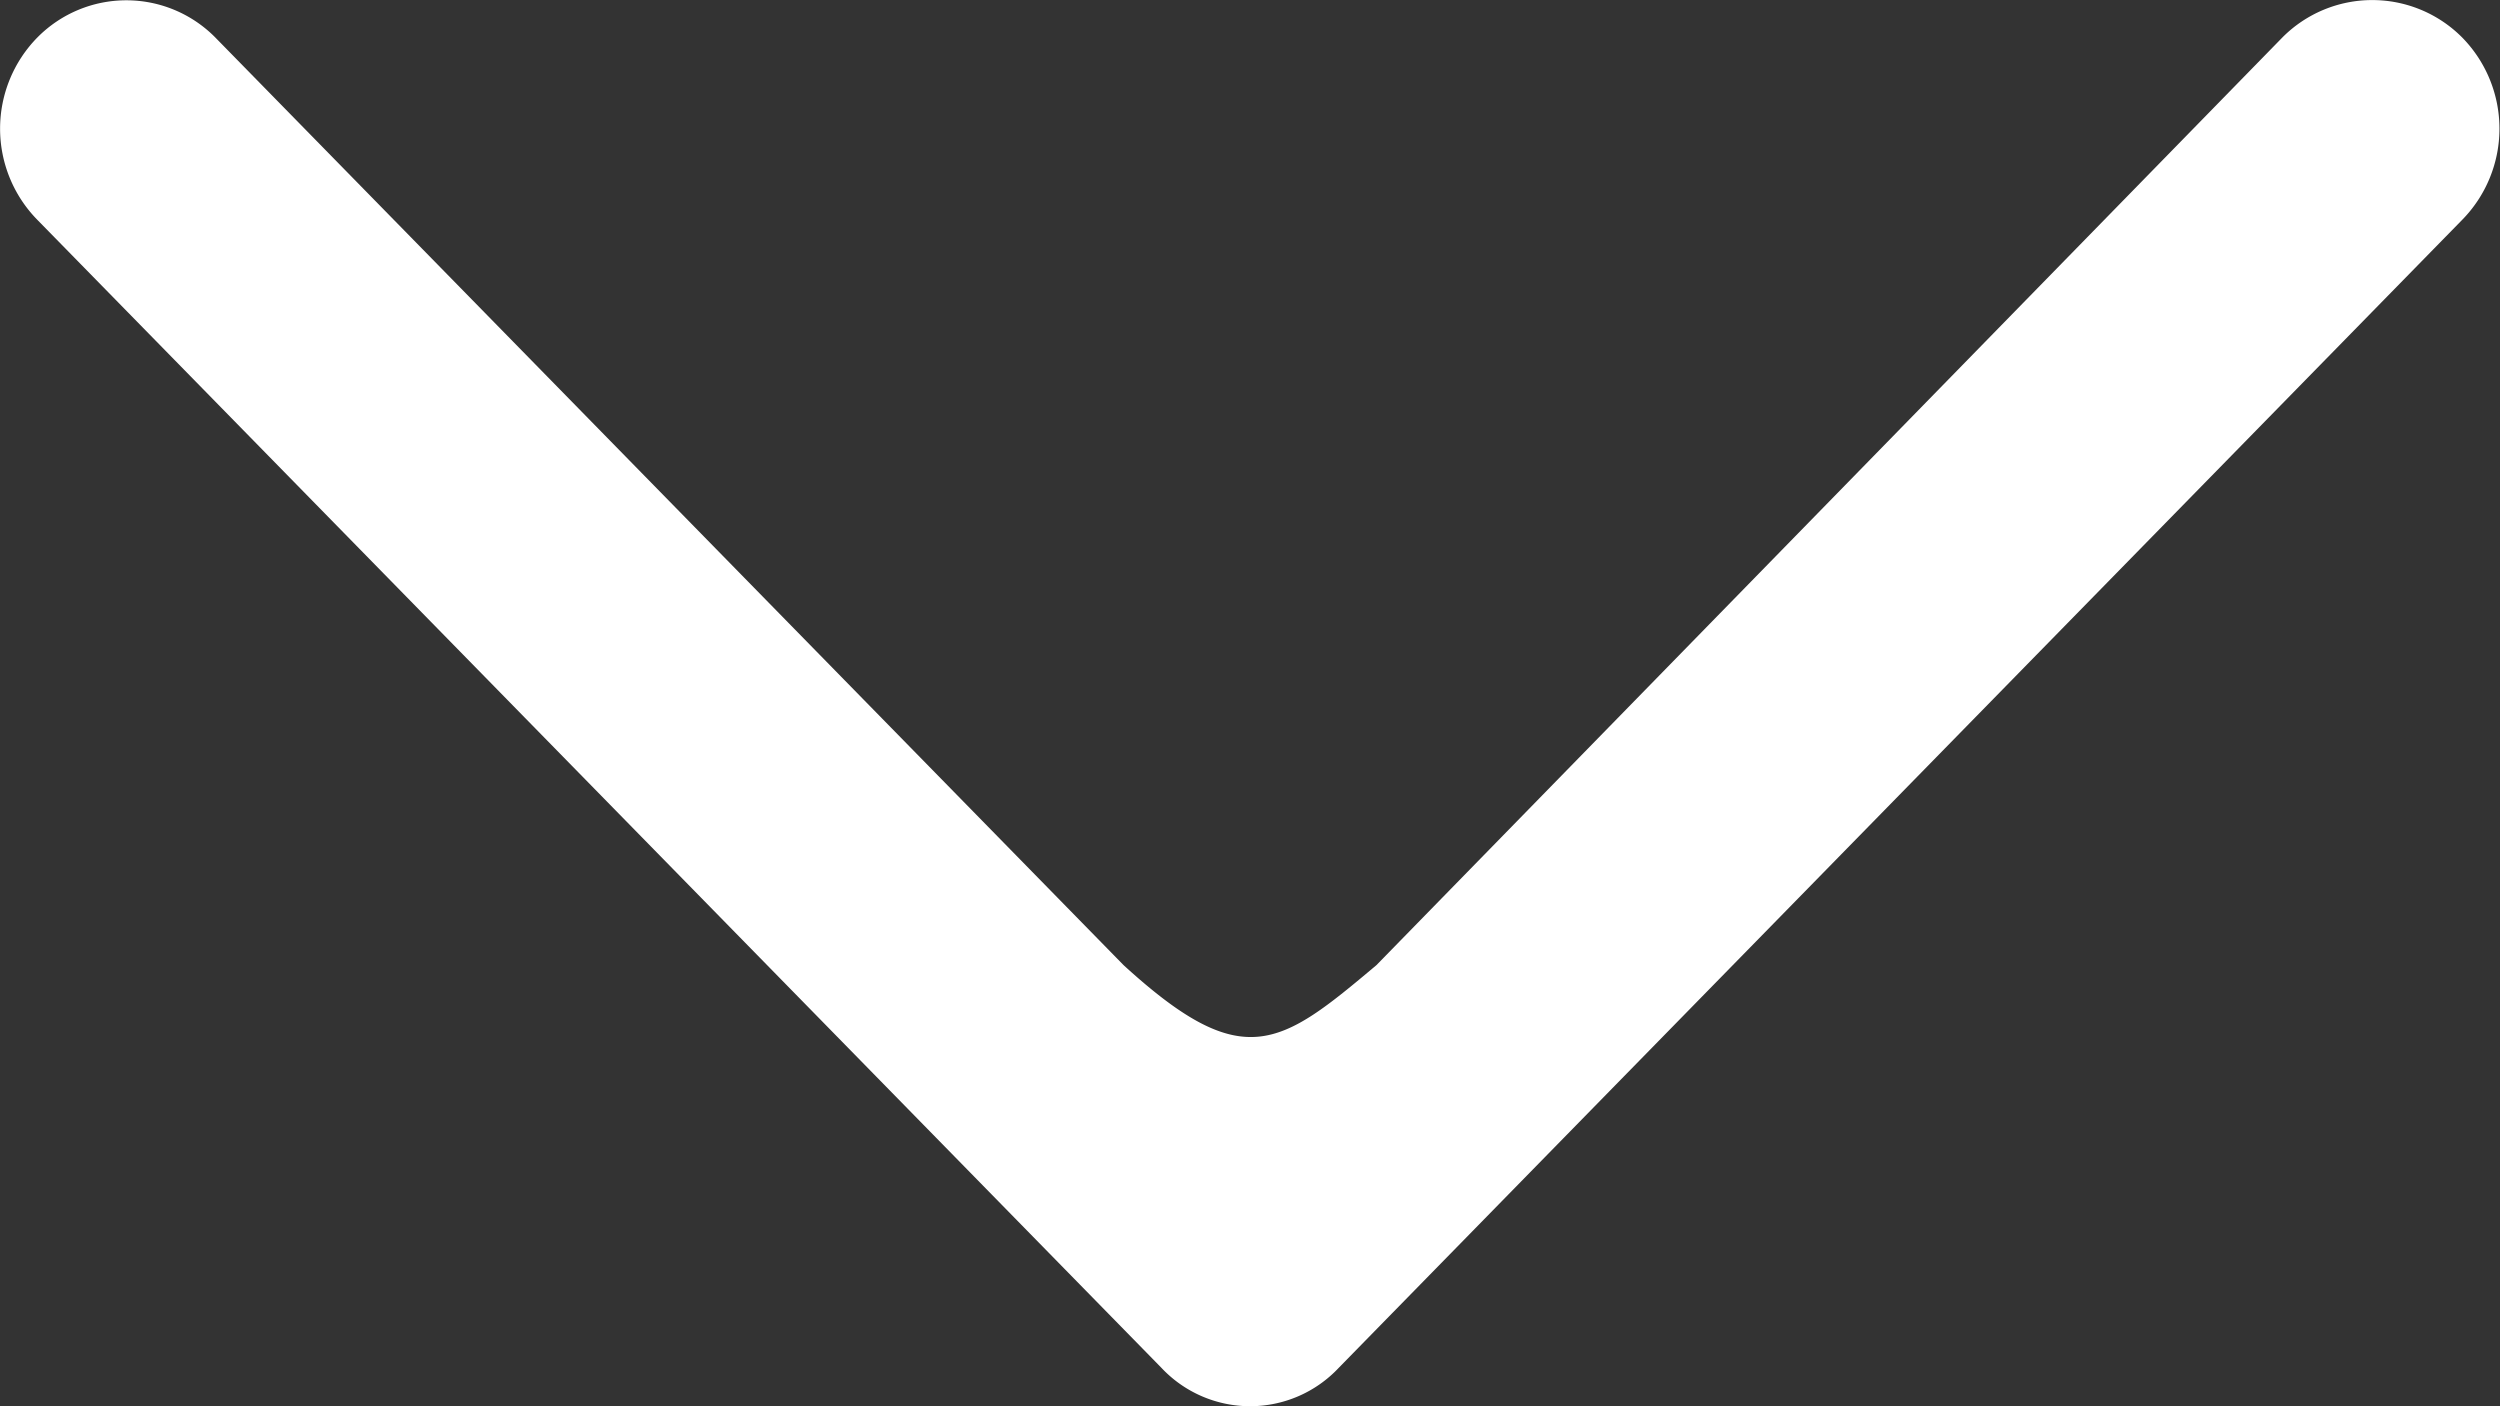<svg xmlns="http://www.w3.org/2000/svg" width="16" height="9" viewBox="0 0 16 9">
  <rect x="0" y="0" width="16" height="9" fill="#333333" stroke="none"/>
  <path id="arrow_keisy" d="M7.591,4.915a.833.833,0,0,1,1.171,0,.8.8,0,0,1,0,1.135L2.823,11.865c-.7.766-.52,1,0,1.618l5.939,5.8a.811.811,0,0,1,0,1.147.833.833,0,0,1-1.171,0L.246,13.242a.778.778,0,0,1,0-1.135Z" transform="translate(-4.674 9) rotate(-90)" fill="#fff"/>
</svg>
